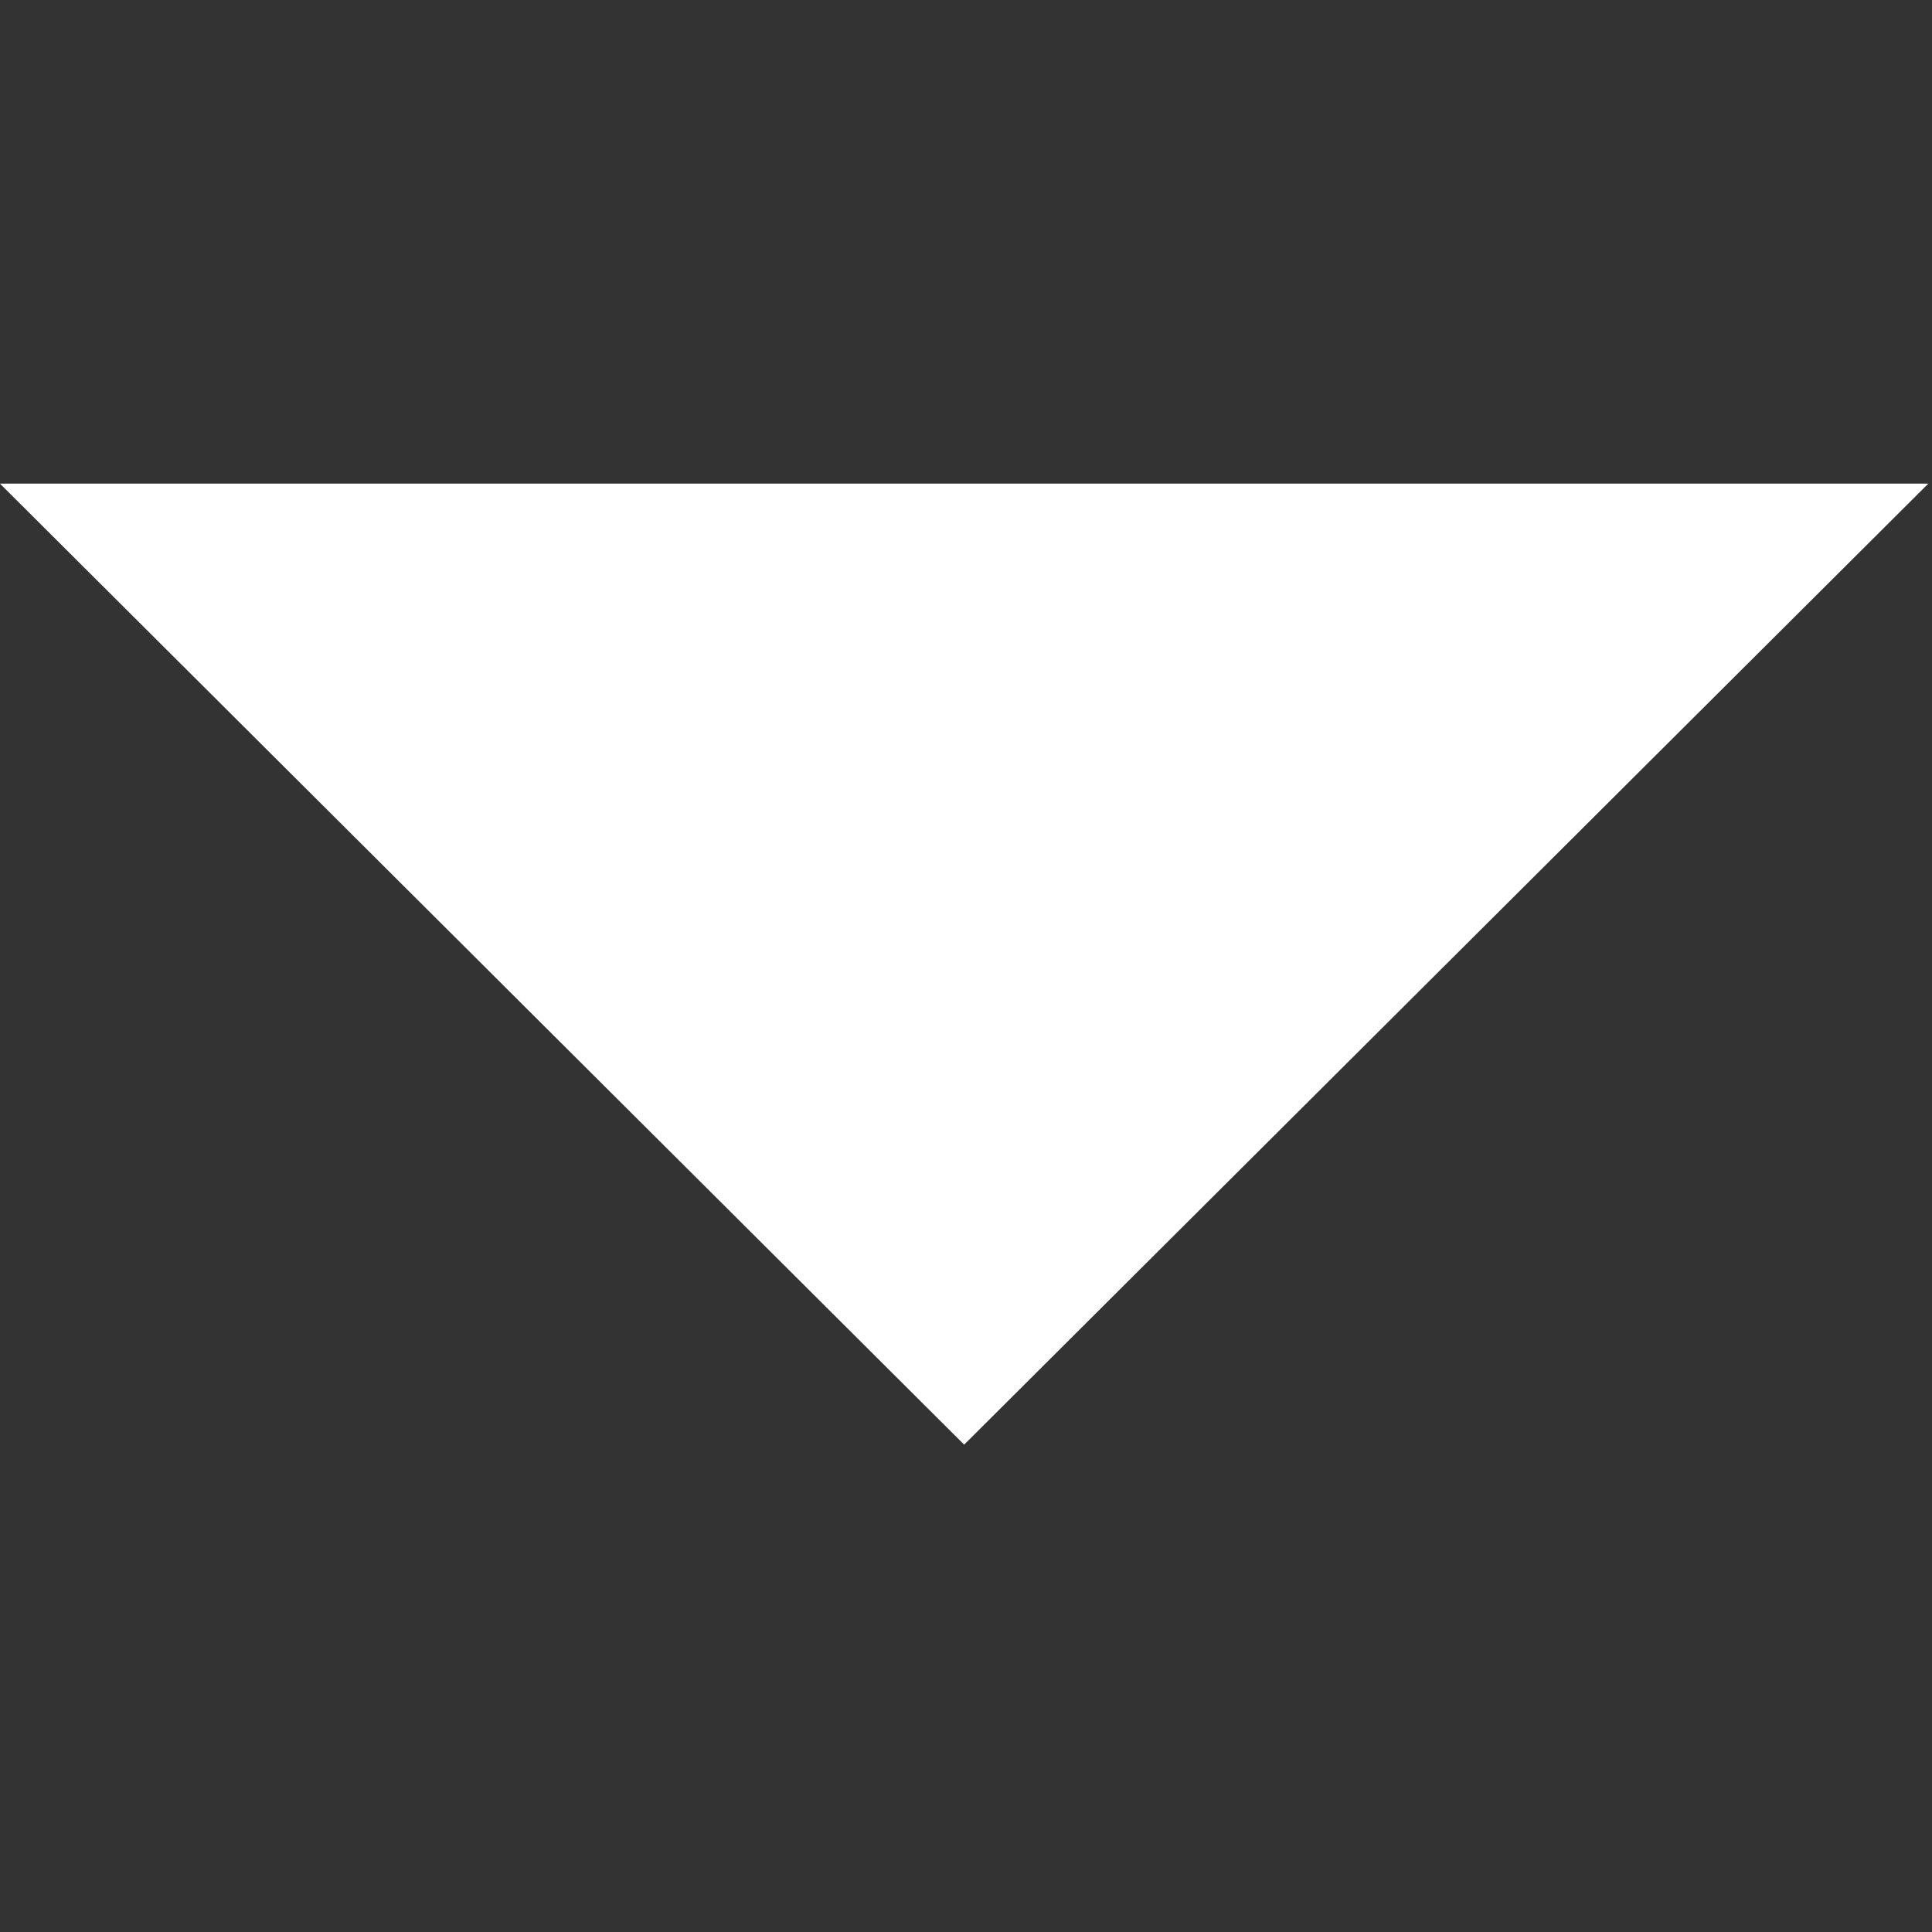 <?xml version="1.0" encoding="utf-8"?>
<svg width="387px" height="387px" viewbox="0 0 387 387" version="1.1" xmlns:xlink="http://www.w3.org/1999/xlink" xmlns="http://www.w3.org/2000/svg">
  <rect width="100%" height="100%" fill="#333333" stroke="none"/>
  <defs>
    <path d="M0 0L386.257 0L386.257 386.257L0 386.257L0 0Z" id="path_1" />
    <clipPath id="mask_1">
      <use xlink:href="#path_1" />
    </clipPath>
  </defs>
  <g id="down-arrow-Copy">
    <path d="M0 0L386.257 0L386.257 386.257L0 386.257L0 0Z" id="Background" fill="none" fill-rule="evenodd" stroke="none" />
    <g clip-path="url(#mask_1)">
      <path d="M0 0L193.129 192.5L386.257 0L0 0Z" transform="translate(0 96.879)" id="Polygon" fill="#FFFFFF" fill-rule="evenodd" stroke="none" />
    </g>
  </g>
</svg>
